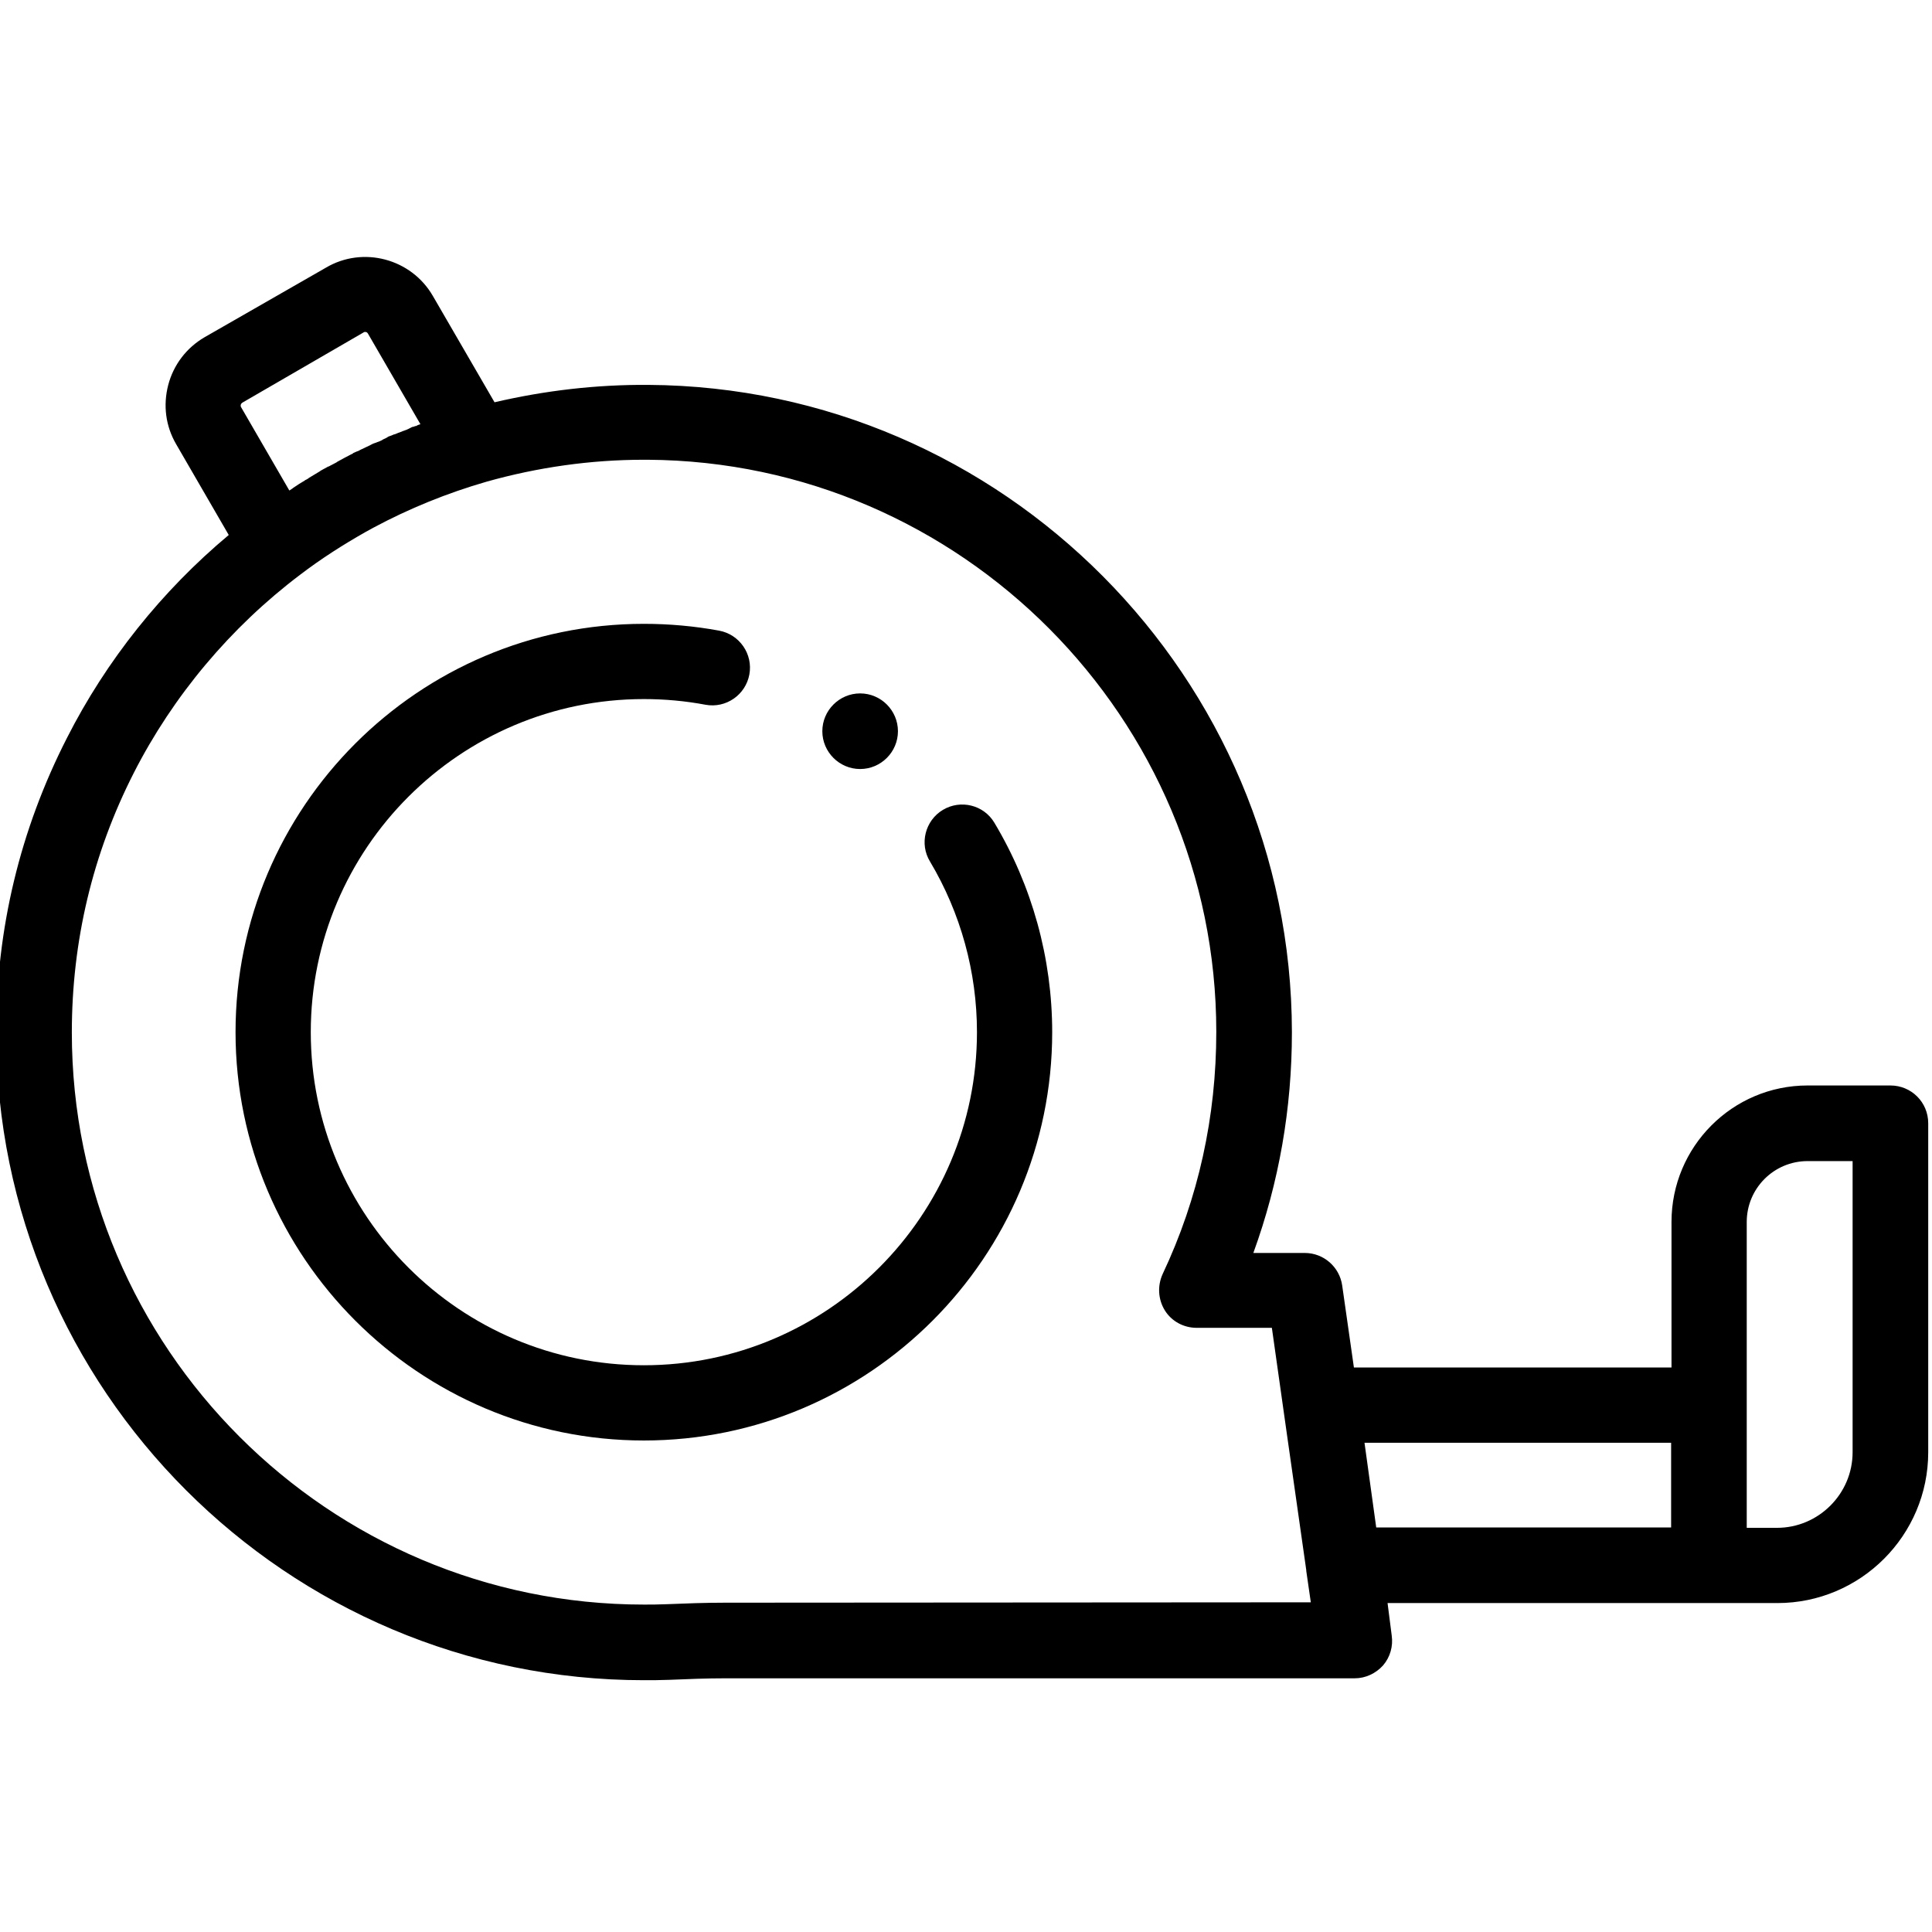 <svg version="1.1" class="measuring-tape" id="Слой_1" xmlns="http://www.w3.org/2000/svg" xmlns:xlink="http://www.w3.org/1999/xlink" x="0px" y="0px"
	 viewBox="0 0 511 511" style="enable-background:new 0 0 511 511;" xml:space="preserve">
<path class="measuring-tape" d="M249.4,214.2c-4.7,2.8-6.3,9-3.4,13.7c8.1,13.6,12.4,29.2,12.4,45.1c0,48.5-39.5,88.1-88.1,88.1
	c-48.6,0-88.1-39.5-88.1-88.1s39.5-88.1,88.1-88.1c5.5,0,11,0.5,16.3,1.5c5.4,1,10.6-2.6,11.6-8c1-5.4-2.6-10.6-8-11.6
	c-6.5-1.2-13.2-1.8-19.9-1.8c-59.6,0-108,48.5-108,108s48.5,108,108,108c59.6,0,108-48.5,108-108c0-19.5-5.3-38.7-15.3-55.4
	C260.2,212.9,254.1,211.4,249.4,214.2z"/>
<path class="measuring-tape" d="M500,287.1h-21.9c-19.9,0-36,16.2-36,36.1v38.5h-84l-3.1-21.7c-0.7-4.9-4.9-8.6-9.9-8.6h-13.6
	c6.8-18.7,10.2-38.2,10.2-58.4c-0.1-93.8-76.4-170.6-170.2-171.2c-13.8-0.1-27.4,1.5-40.7,4.6l-16.3-28.1
	c-5.7-9.9-18.5-13.3-28.3-7.5L54.1,89.2c-4.8,2.8-8.2,7.3-9.6,12.6c-1.4,5.4-0.7,10.9,2.1,15.7l13.9,24
	c-17.7,14.8-32.4,33.2-42.8,53.7C5.3,219.5-1,245.7-1,273.1c0,94.5,76.9,171.3,171.3,171.3c2.1,0,4.3,0,6.8-0.1
	c4.7-0.2,9.8-0.4,14.7-0.4h166.5c2.9,0,5.6-1.3,7.5-3.4c1.9-2.2,2.7-5.1,2.3-7.9L367,424h85.1c0.1,0,0.2,0,0.3,0h17.7
	c22,0,39.9-17.9,39.9-39.9v-87C510,291.5,505.5,287.1,500,287.1z M63.7,107c0.1-0.3,0.3-0.4,0.4-0.5l32.1-18.6
	c0.1-0.1,0.3-0.1,0.4-0.1c0.3,0,0.5,0.1,0.7,0.4l13.9,24c0,0,0,0,0,0c-0.3,0.1-0.7,0.2-1,0.4c-0.1,0.1-0.3,0.1-0.4,0.1
	c-0.2,0.1-0.4,0.2-0.7,0.2c-0.1,0.1-0.3,0.1-0.4,0.2c-0.2,0.1-0.4,0.2-0.6,0.3c-0.1,0.1-0.3,0.1-0.4,0.2c-0.3,0.1-0.5,0.2-0.8,0.3
	c-0.1,0-0.2,0.1-0.3,0.1c-0.3,0.1-0.7,0.3-1,0.4c-0.1,0-0.2,0.1-0.3,0.1c-0.2,0.1-0.5,0.2-0.7,0.3c-0.1,0-0.2,0.1-0.4,0.1
	c-0.2,0.1-0.5,0.2-0.7,0.3c-0.1,0-0.2,0.1-0.3,0.1c-0.3,0.1-0.6,0.2-0.8,0.4c-0.1,0-0.1,0.1-0.2,0.1c-0.3,0.2-0.7,0.3-1,0.5
	c-0.1,0-0.1,0-0.1,0.1c-0.3,0.1-0.6,0.3-0.9,0.4c-0.1,0-0.2,0.1-0.3,0.1c-0.3,0.1-0.5,0.2-0.8,0.3c-0.1,0-0.2,0.1-0.3,0.1
	c-0.3,0.1-0.6,0.3-0.8,0.4c-0.1,0-0.1,0.1-0.2,0.1c-0.7,0.3-1.4,0.7-2.1,1c-0.1,0-0.2,0.1-0.2,0.1c-0.3,0.1-0.5,0.3-0.8,0.4
	c-0.1,0-0.2,0.1-0.3,0.1c-0.3,0.1-0.6,0.3-0.9,0.4c0,0-0.1,0-0.1,0.1c-0.7,0.4-1.4,0.7-2.1,1.1c-0.1,0-0.1,0.1-0.2,0.1
	c-0.3,0.2-0.6,0.3-0.9,0.5c-0.1,0-0.1,0.1-0.2,0.1c-0.3,0.2-0.6,0.3-0.9,0.5c0,0-0.1,0.1-0.1,0.1c-0.7,0.4-1.4,0.7-2.1,1.1
	c0,0-0.1,0-0.1,0c-0.3,0.2-0.6,0.3-0.9,0.5c-0.1,0-0.1,0.1-0.2,0.1c-0.3,0.2-0.6,0.3-0.9,0.5c0,0-0.1,0-0.1,0.1c-1,0.6-2,1.2-3,1.8
	c0,0-0.1,0.1-0.1,0.1c-0.3,0.2-0.6,0.4-0.9,0.5c0,0-0.1,0.1-0.1,0.1c-1,0.6-2,1.2-3,1.9c0,0-0.1,0-0.1,0.1c-0.3,0.2-0.6,0.4-0.9,0.6
	c0,0,0,0-0.1,0l-12.8-22.1C63.7,107.5,63.6,107.3,63.7,107z M191.8,423.9c-5.3,0-10.6,0.2-15.5,0.4c-2.2,0.1-4.2,0.1-6,0.1
	C86.9,424.4,19,356.5,19,273.1c0-24.2,5.5-47.3,16.4-68.7C45.8,184,61,165.9,79.4,152c5.5-4.2,11.3-7.9,17.3-11.3
	c0.4-0.2,0.7-0.4,1.1-0.6c0.3-0.2,0.6-0.3,0.9-0.5c9.5-5.1,19.6-9.2,30-12.2h0c13.5-3.8,27.5-5.8,41.6-5.8c0.3,0,0.7,0,1,0
	c82.9,0.5,150.4,68.4,150.4,151.3c0,22.4-4.7,44-14.2,64.1c-1.4,3.1-1.2,6.7,0.6,9.6c1.8,2.9,5,4.6,8.4,4.6h19.9l4,28.3l5.1,35.8
	c0,0.1,0,0.1,0,0.2l1.2,8.3L191.8,423.9L191.8,423.9z M360.9,381.6h81.1V404h-78L360.9,381.6z M490,384.1c0,11-9,20-20,20h-8v-32.4
	c0-0.1,0-0.1,0-0.2v-48.3c0-8.9,7.2-16.1,16.1-16.1H490V384.1z"/>
<path class="measuring-tape" d="M227.5,203.4L227.5,203.4c5.5,0,10-4.5,10-10c0-5.5-4.5-10-10-10c-5.5,0-10,4.5-10,10
	C217.5,198.9,222,203.4,227.5,203.4z"/>
</svg>
